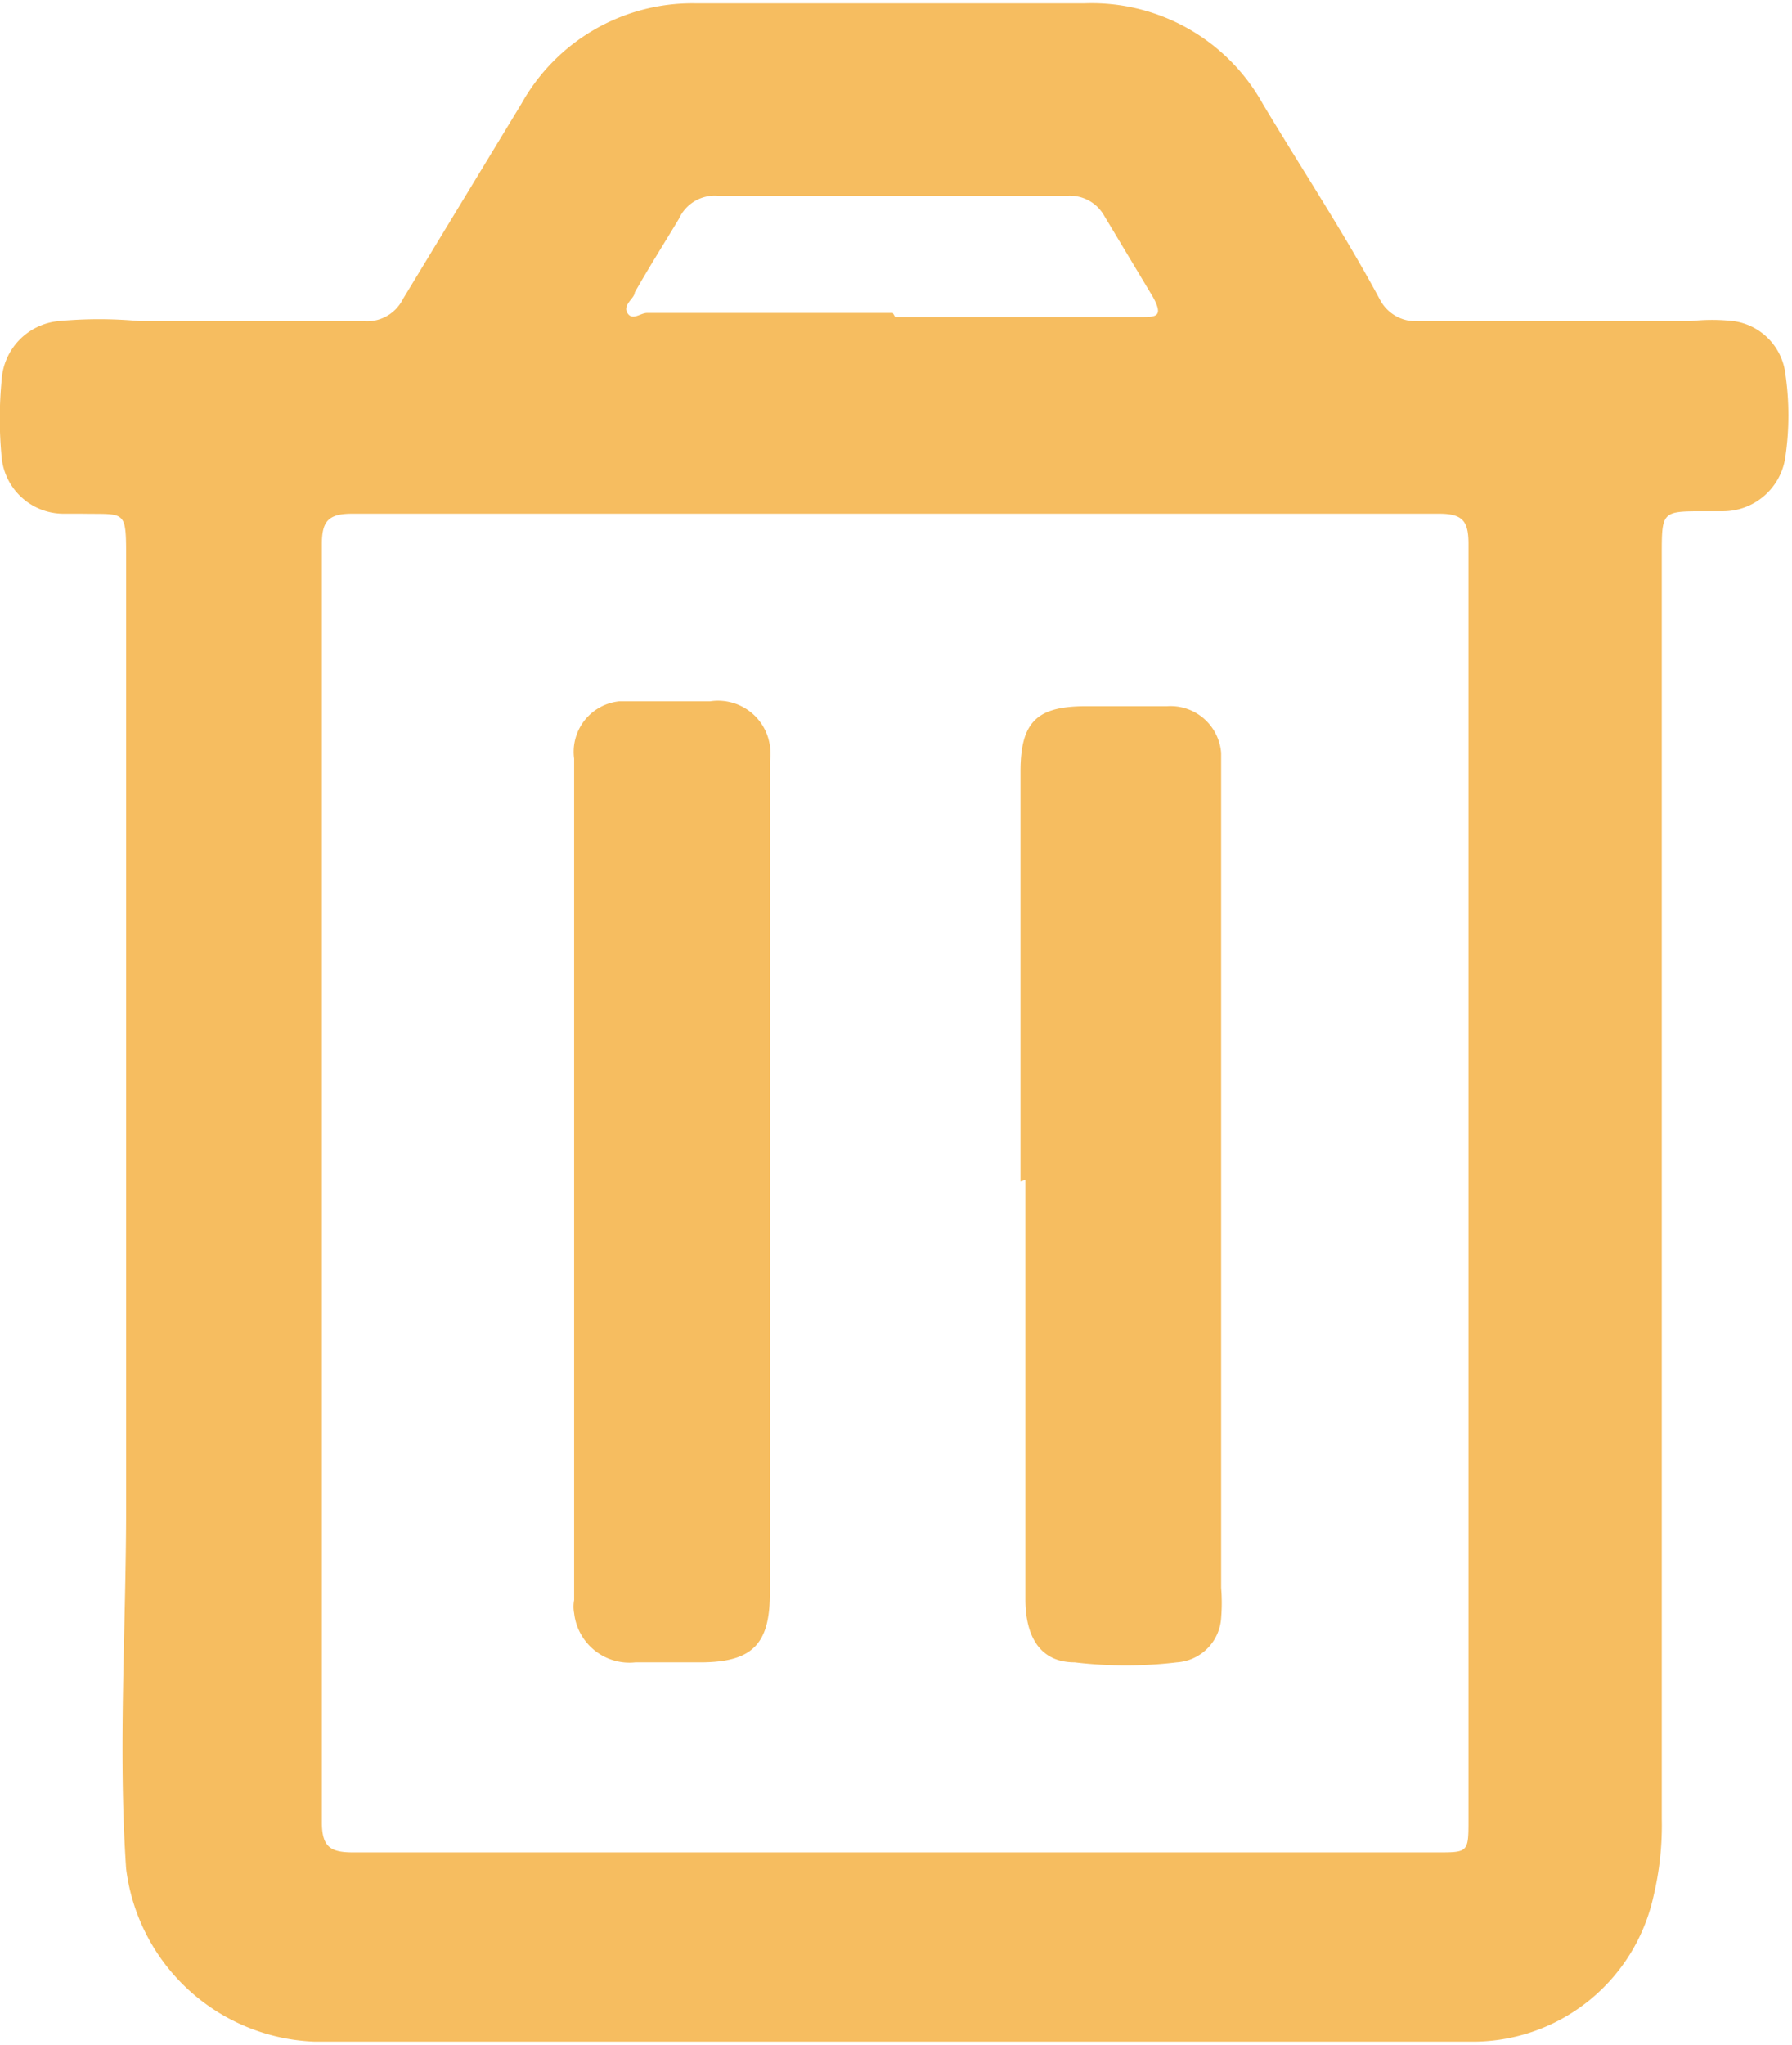 <svg id="圖層_1" data-name="圖層 1" xmlns="http://www.w3.org/2000/svg" viewBox="0 0 21.88 24.96"><defs><style>.cls-1{fill:#f6bd60;}</style></defs><g id="Group_5609" data-name="Group 5609"><path id="Path_6316" data-name="Path 6316" class="cls-1" d="M950.29,468.36v-7.69c0-.62,0-.55-.54-.56h-.23a.76.76,0,0,1-.75-.69,4.92,4.92,0,0,1,0-.94.77.77,0,0,1,.69-.72,5.27,5.27,0,0,1,1,0q1.37,0,2.73,0a.49.49,0,0,0,.48-.27l1.45-2.39a2.39,2.39,0,0,1,2.11-1.22H962a2.39,2.39,0,0,1,2.17,1.23c.48.8,1,1.59,1.43,2.39a.49.49,0,0,0,.46.26q1.67,0,3.33,0a2.32,2.32,0,0,1,.53,0,.74.74,0,0,1,.63.65,3.49,3.49,0,0,1,0,1,.77.77,0,0,1-.76.67h-.23c-.52,0-.52,0-.52.54v15.42a3.71,3.71,0,0,1-.1.94,2.26,2.26,0,0,1-2.24,1.78c-4.7,0-9.41,0-14.11,0a2.41,2.41,0,0,1-2.3-2.11c-.1-1.47,0-2.94,0-4.41,0-1.31,0-2.62,0-3.93Zm16.39-.08v-7.8c0-.28-.07-.37-.36-.37H953.05c-.29,0-.37.09-.37.37q0,7.8,0,15.6c0,.3.1.37.38.37H966.3c.37,0,.38,0,.38-.38Zm-7-10.57h3c.18,0,.28,0,.15-.24l-.6-1a.48.48,0,0,0-.45-.24h-4.26a.48.48,0,0,0-.48.28c-.18.3-.37.6-.54.9,0,.07-.15.15-.09.25s.16,0,.24,0h3Z" transform="translate(-948.75 -453.84)"/><path id="Path_6317" data-name="Path 6317" class="cls-1" d="M961.21,468.26v-5c0-.61.2-.8.8-.8H963a.62.62,0,0,1,.66.57v0c0,.14,0,.29,0,.43v9.76a2.3,2.3,0,0,1,0,.37.58.58,0,0,1-.54.54,5.22,5.22,0,0,1-1.25,0c-.41,0-.6-.3-.6-.77v-5.12Z" transform="translate(-948.75 -453.84)"/><path id="Path_6318" data-name="Path 6318" class="cls-1" d="M958.15,468.29v5c0,.61-.21.83-.81.84h-.83a.68.68,0,0,1-.75-.6.43.43,0,0,1,0-.16q0-5.14,0-10.27a.62.62,0,0,1,.55-.7h1.11a.64.64,0,0,1,.73.54.67.67,0,0,1,0,.2v5.12Z" transform="translate(-948.75 -453.84)"/></g></svg>